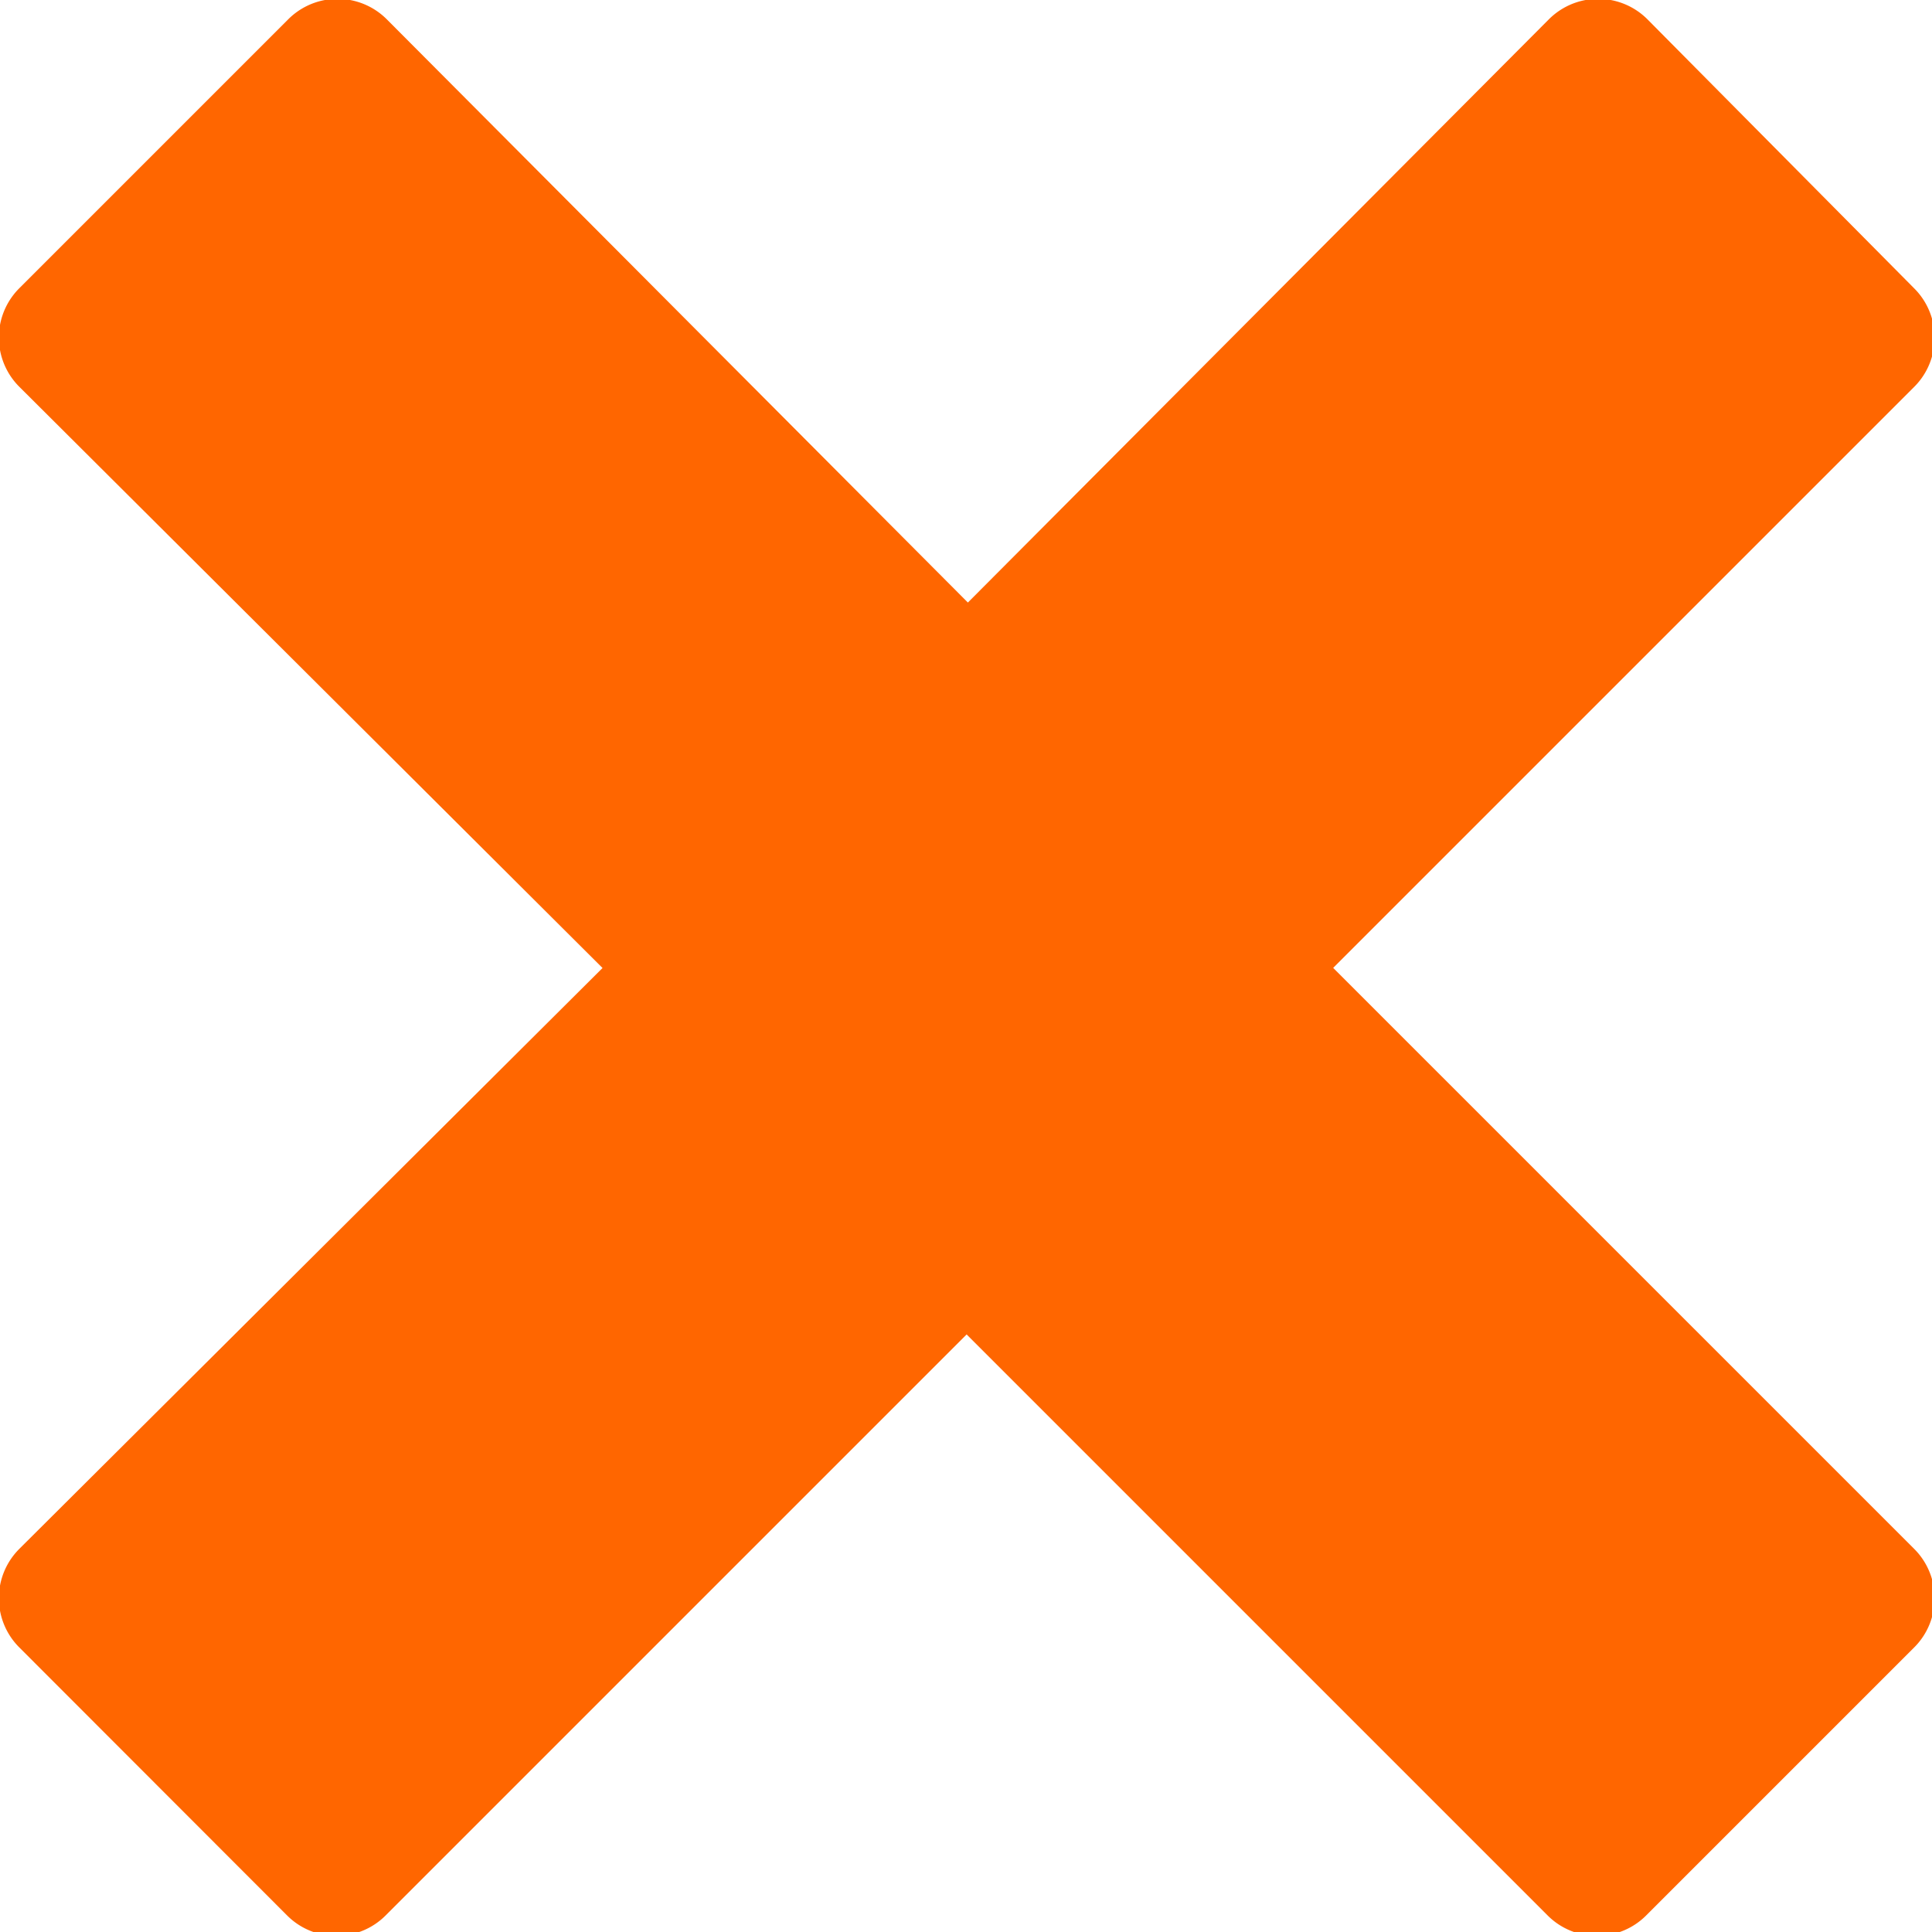<svg xmlns="http://www.w3.org/2000/svg" height="64" viewBox="0 0 16.933 16.933" width="64"><path d="M2.958.6L.6 2.958 5.8 8.14a.486.486 0 0 1 0 .688L.6 14.007l2.348 2.35 5.18-5.18a.486.486 0 0 1 .688 0l5.18 5.18 2.35-2.35-5.18-5.18a.486.486 0 0 1 0-.688l5.18-5.18L14.007.6 8.827 5.8a.486.486 0 0 1-.688 0z" fill="#f60" stroke="#f60" stroke-linejoin="round" stroke-width="1.22"/></svg>